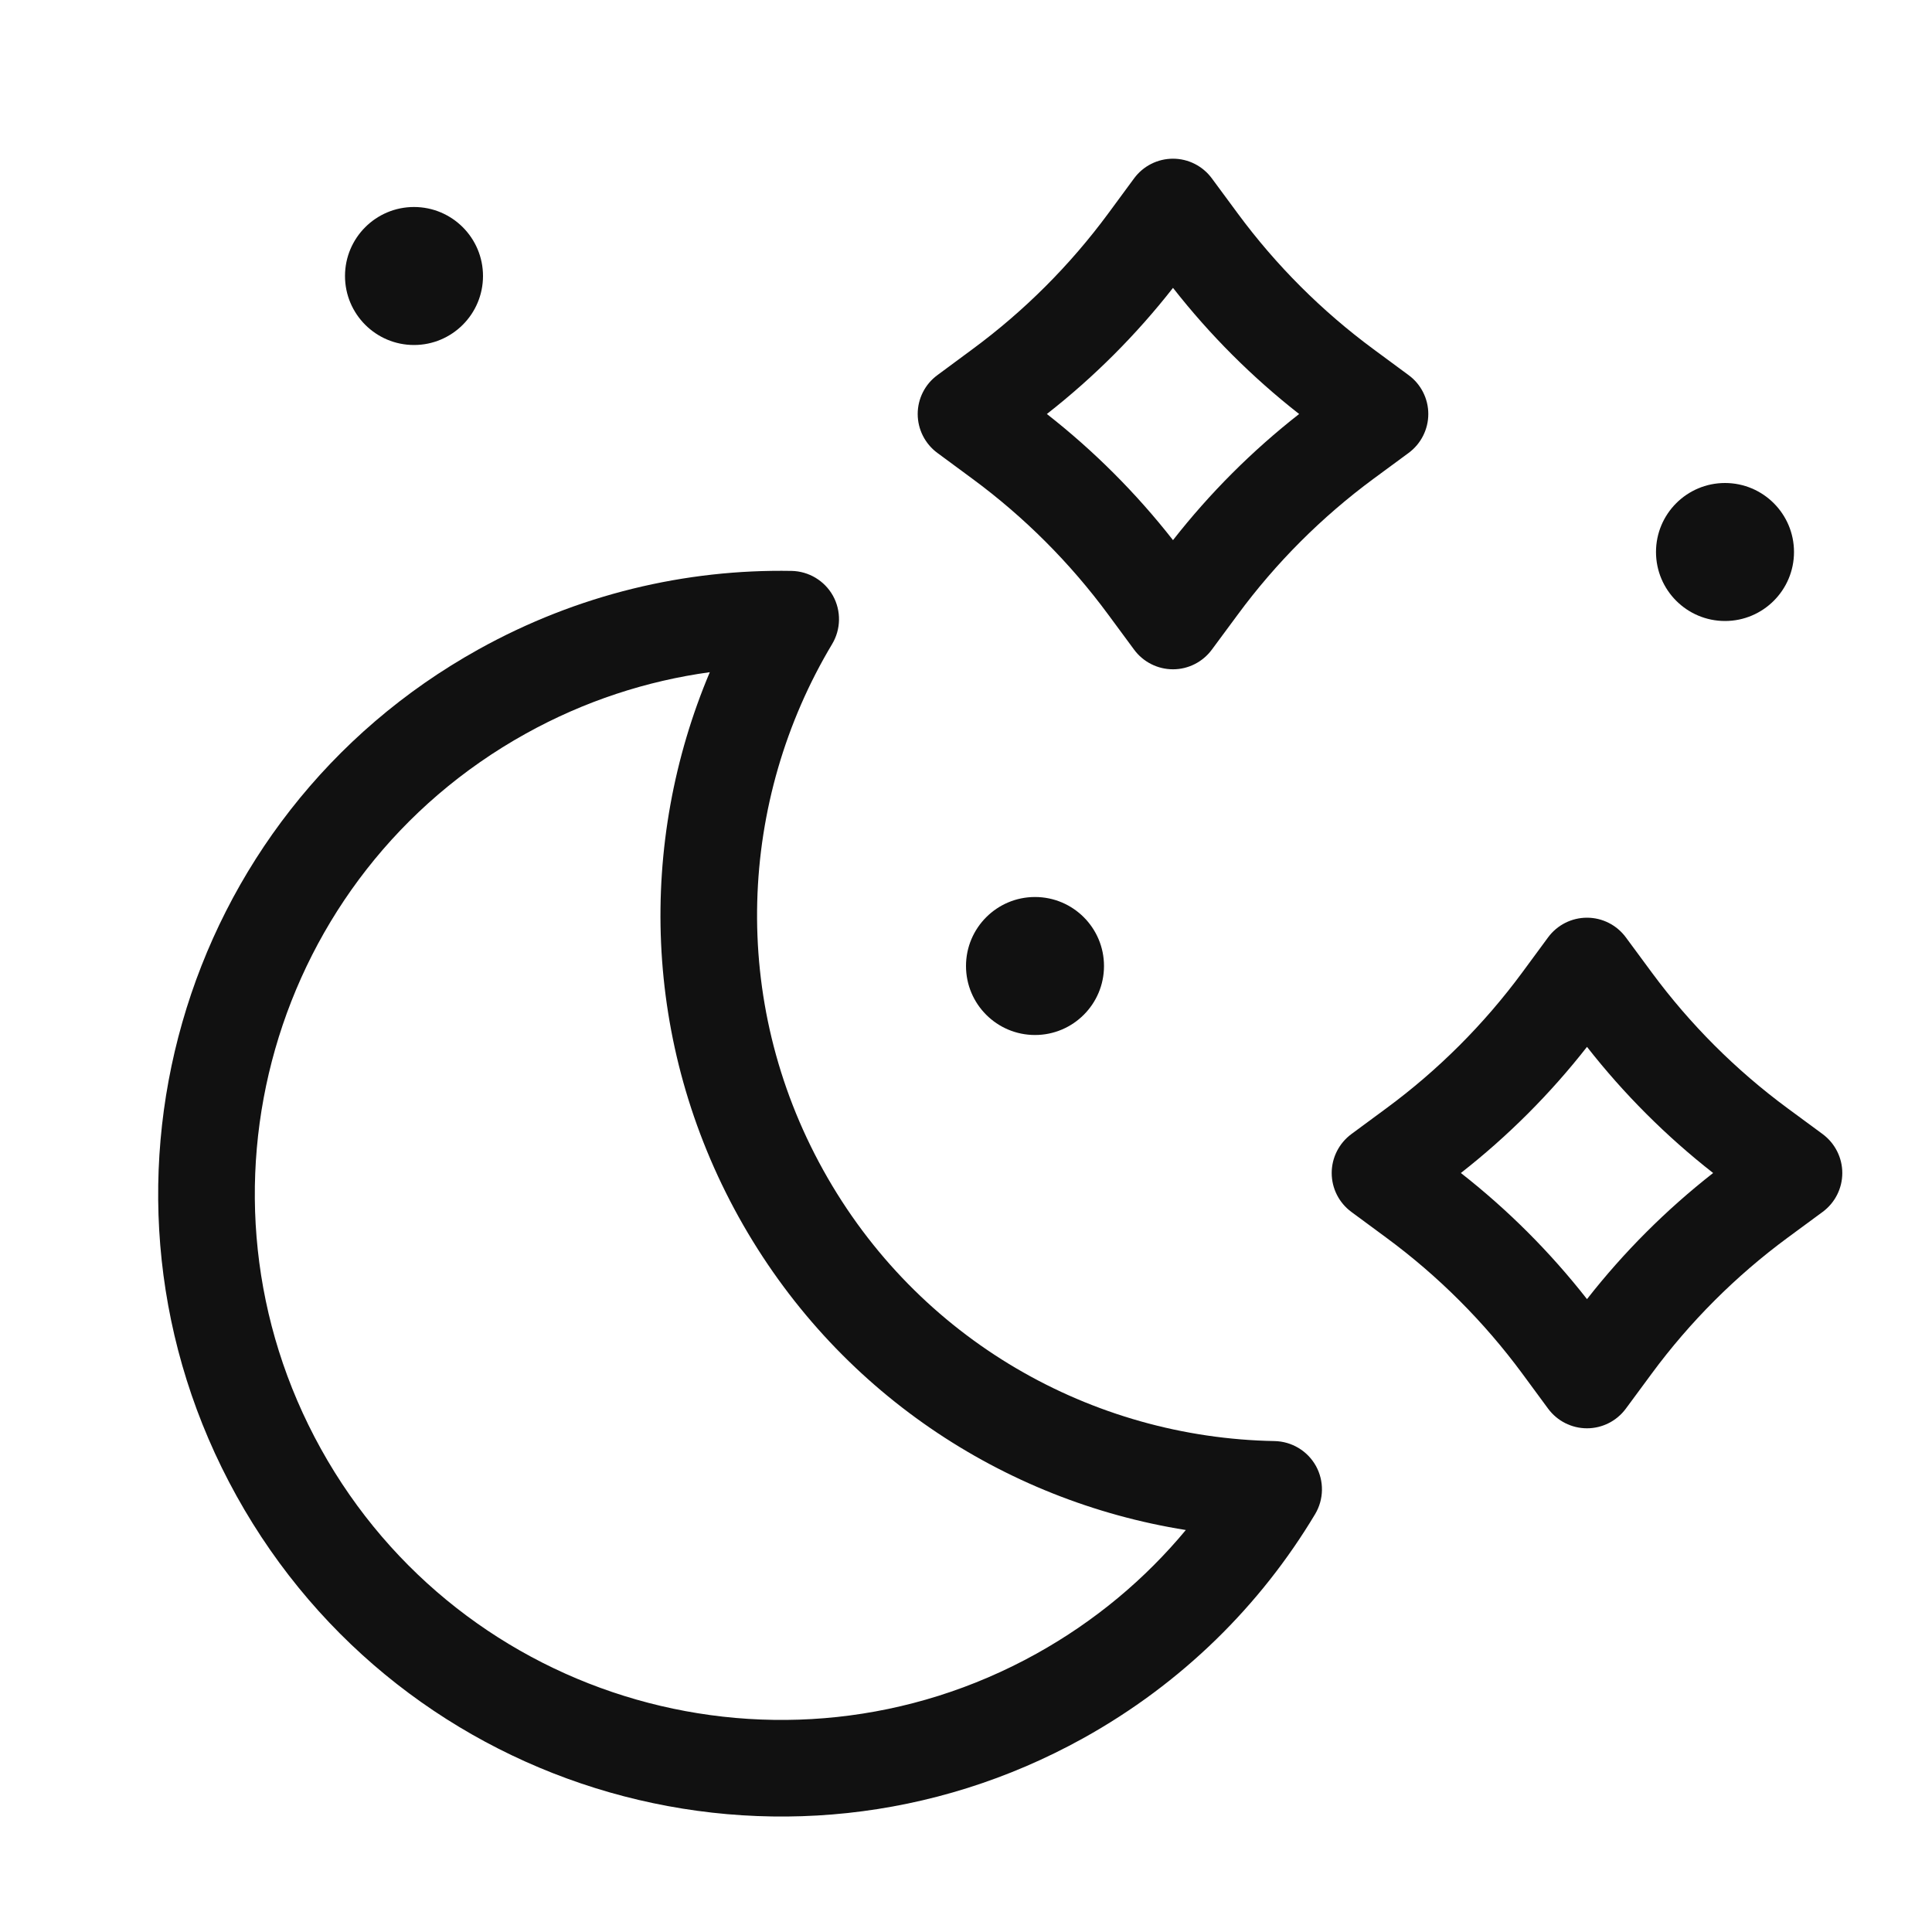 <svg width="28" height="28" viewBox="0 0 28 28" fill="none" xmlns="http://www.w3.org/2000/svg">
<g id="Property 1=theme-nightseeing2">
<g id="Vector">
<path fill-rule="evenodd" clip-rule="evenodd" d="M7.619 10.633C3.937 12.677 2.609 17.318 4.652 21C6.696 24.683 11.338 26.011 15.02 23.967C15.873 23.493 16.599 22.881 17.186 22.174C14.542 21.753 12.109 20.164 10.707 17.64C9.306 15.115 9.245 12.209 10.287 9.742C9.376 9.867 8.472 10.159 7.619 10.633ZM3.428 21.68C1.009 17.322 2.581 11.828 6.939 9.409C8.376 8.611 9.938 8.247 11.472 8.274C11.722 8.279 11.95 8.416 12.072 8.634C12.193 8.853 12.188 9.12 12.06 9.334C10.706 11.595 10.562 14.493 11.932 16.96C13.301 19.427 15.836 20.838 18.471 20.885C18.721 20.89 18.949 21.027 19.071 21.245C19.192 21.464 19.188 21.73 19.059 21.945C18.271 23.261 17.136 24.394 15.7 25.191C11.341 27.61 5.847 26.038 3.428 21.68Z" fill="#111111"/>
<path fill-rule="evenodd" clip-rule="evenodd" d="M23 13.3C23.222 13.3 23.431 13.406 23.563 13.585L23.938 14.093C24.492 14.844 25.156 15.508 25.907 16.062L26.415 16.436C26.594 16.569 26.7 16.778 26.7 17C26.7 17.223 26.594 17.432 26.415 17.564L25.907 17.938C25.156 18.492 24.492 19.156 23.938 19.907L23.563 20.415C23.431 20.594 23.222 20.7 23 20.7C22.777 20.7 22.568 20.594 22.436 20.415L22.062 19.907C21.508 19.156 20.844 18.492 20.092 17.938L19.585 17.564C19.406 17.432 19.3 17.223 19.3 17C19.3 16.778 19.406 16.569 19.585 16.436L20.092 16.062C20.844 15.508 21.508 14.844 22.062 14.093L22.436 13.585C22.568 13.406 22.777 13.3 23 13.3ZM23 15.172C22.467 15.853 21.853 16.467 21.172 17C21.853 17.533 22.467 18.147 23 18.828C23.533 18.147 24.147 17.533 24.828 17C24.147 16.467 23.533 15.853 23 15.172Z" fill="#111111"/>
<path fill-rule="evenodd" clip-rule="evenodd" d="M17 2.3C17.222 2.3 17.431 2.406 17.563 2.585L17.938 3.093C18.492 3.844 19.156 4.508 19.907 5.062L20.415 5.437C20.594 5.568 20.7 5.778 20.7 6C20.7 6.222 20.594 6.432 20.415 6.564L19.907 6.938C19.156 7.492 18.492 8.156 17.938 8.908L17.563 9.415C17.431 9.594 17.222 9.7 17 9.7C16.777 9.7 16.568 9.594 16.436 9.415L16.062 8.908C15.508 8.156 14.844 7.492 14.092 6.938L13.585 6.564C13.406 6.432 13.3 6.222 13.3 6C13.3 5.778 13.406 5.568 13.585 5.437L14.092 5.062C14.844 4.508 15.508 3.844 16.062 3.093L16.436 2.585C16.568 2.406 16.777 2.3 17 2.3ZM17 4.172C16.467 4.853 15.853 5.467 15.172 6C15.853 6.533 16.467 7.147 17 7.828C17.533 7.147 18.147 6.533 18.828 6C18.147 5.467 17.533 4.853 17 4.172Z" fill="#111111"/>
<path d="M7 4C7 4.552 6.552 5 6 5C5.448 5 5 4.552 5 4C5 3.448 5.448 3 6 3C6.552 3 7 3.448 7 4Z" fill="#111111"/>
<path d="M26 8C26 8.552 25.552 9 25 9C24.448 9 24 8.552 24 8C24 7.448 24.448 7 25 7C25.552 7 26 7.448 26 8Z" fill="#111111"/>
<path d="M16 14C16 14.552 15.552 15 15 15C14.448 15 14 14.552 14 14C14 13.448 14.448 13 15 13C15.552 13 16 13.448 16 14Z" fill="#111111"/>
</g>
</g>
</svg>
